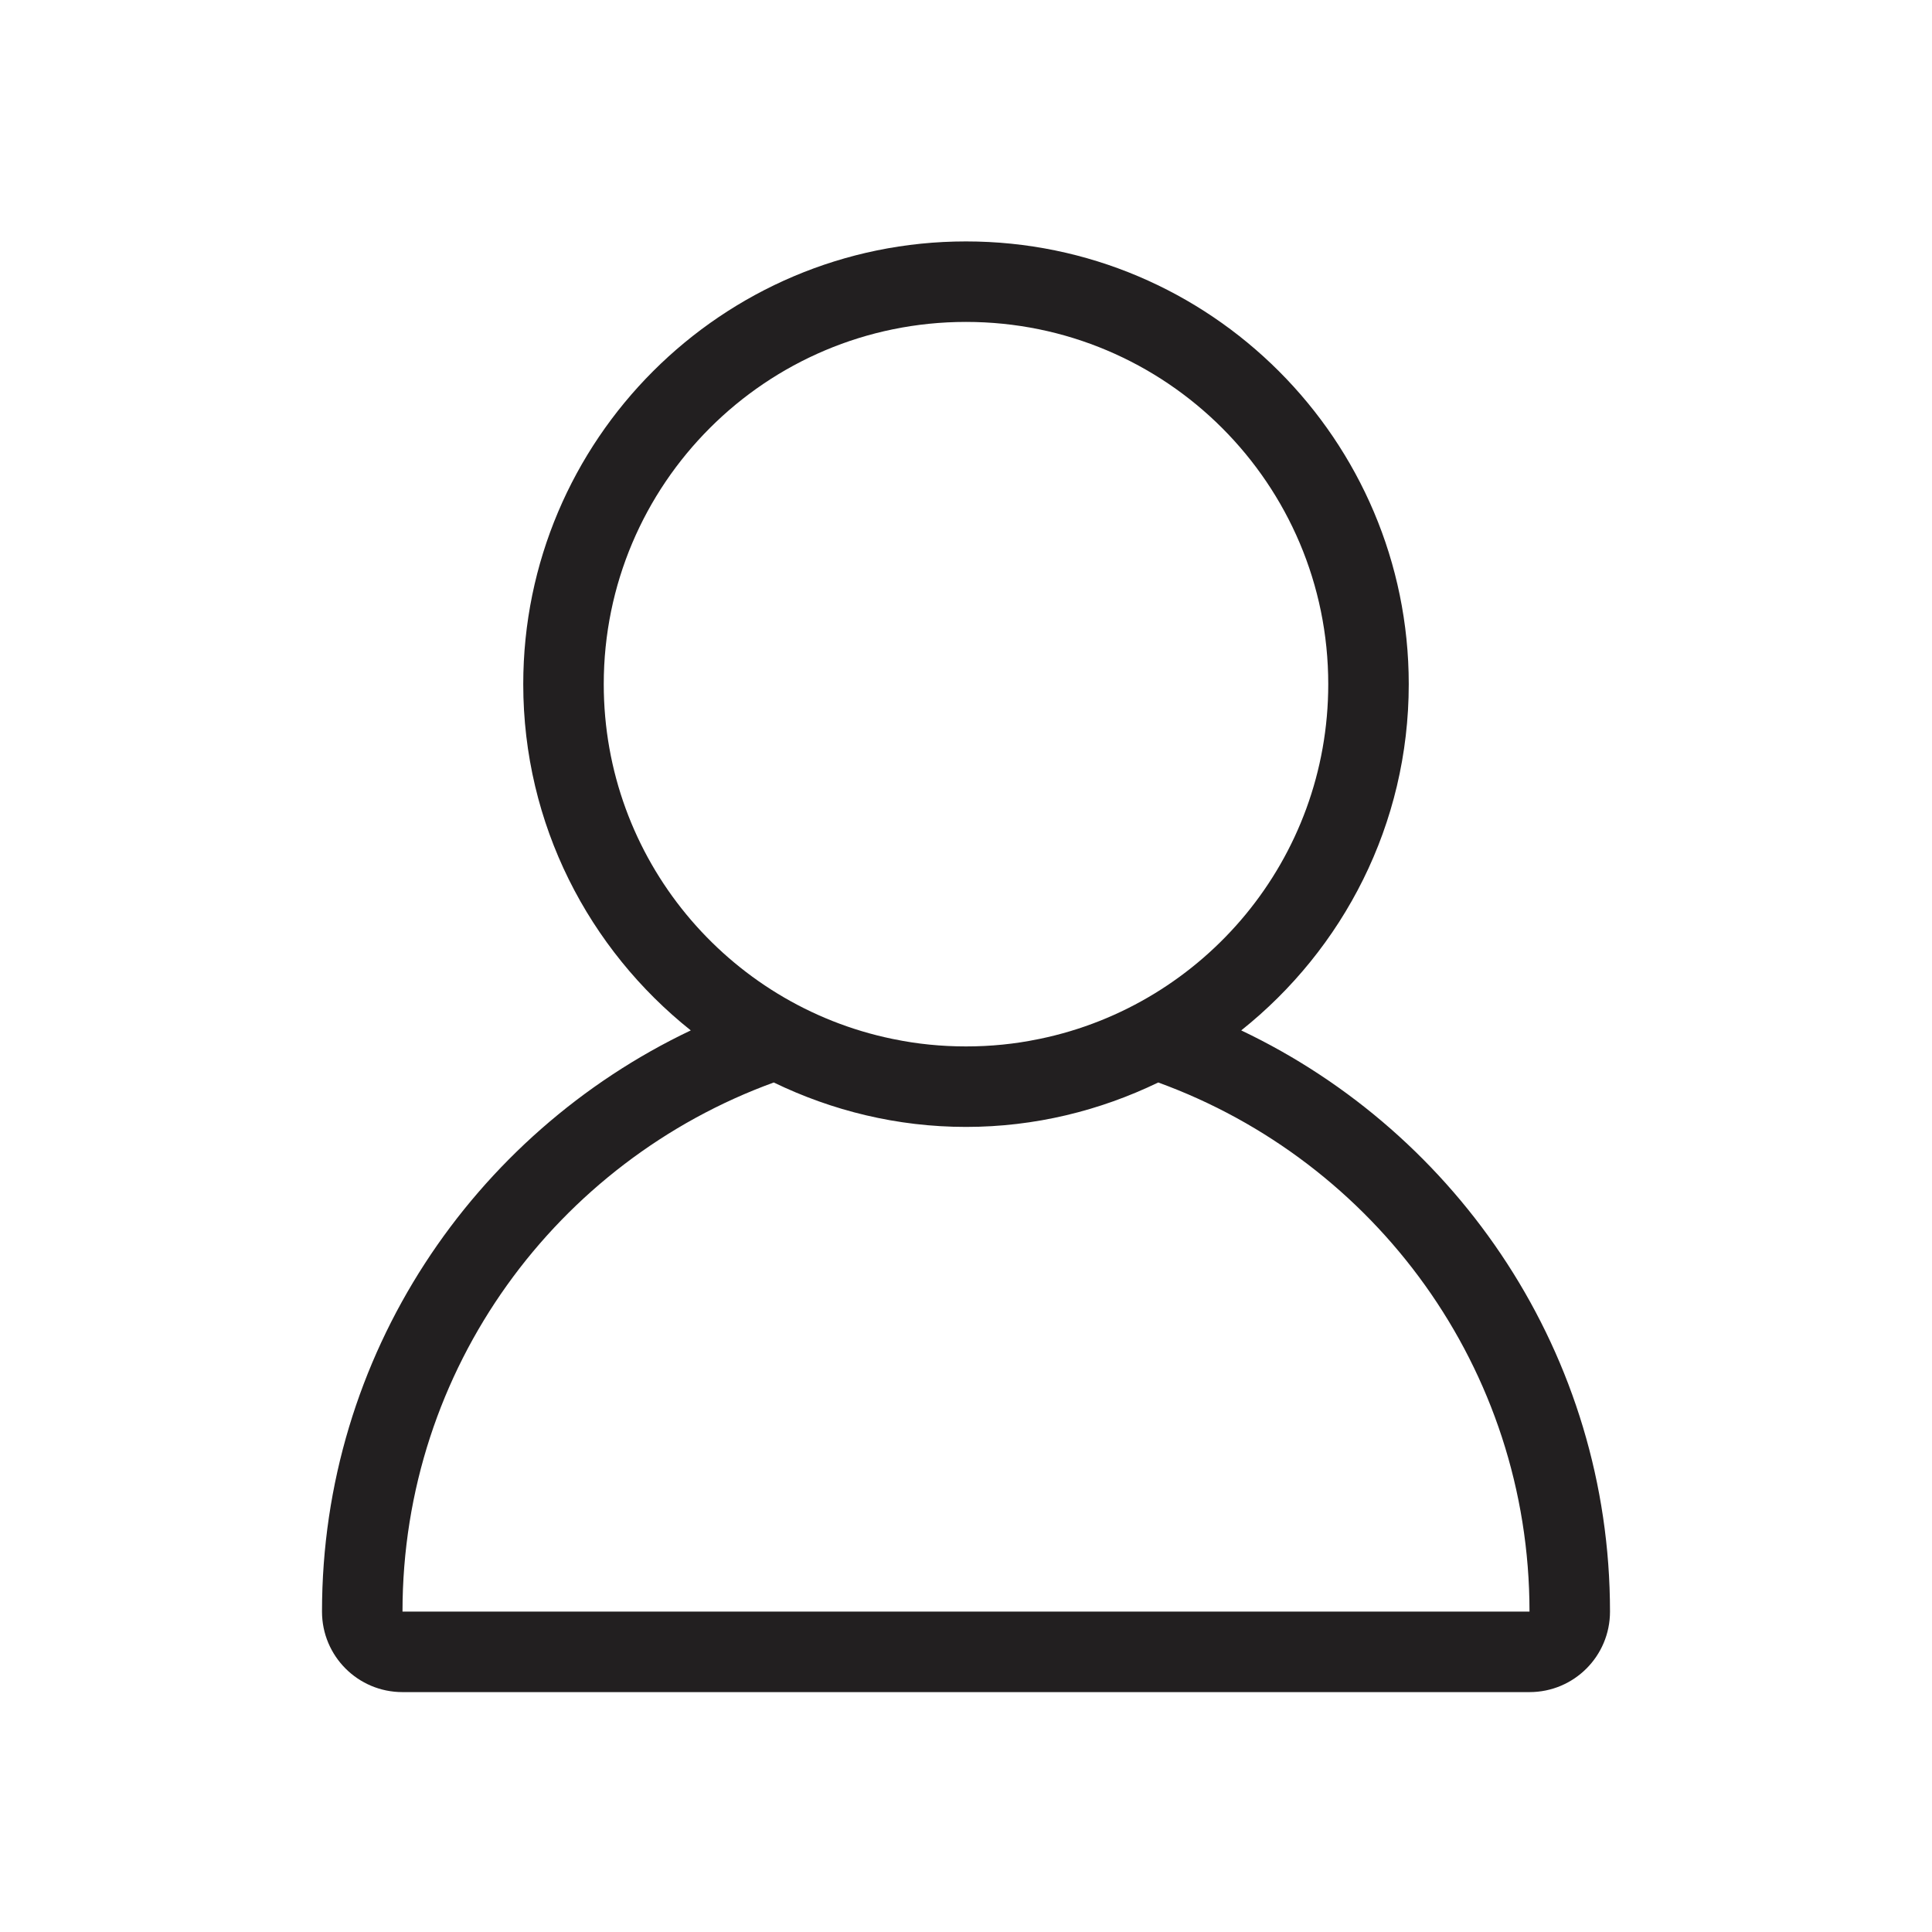 <?xml version="1.0" encoding="UTF-8" standalone="no"?>
<svg width="24px" height="24px" viewBox="0 0 24 24" version="1.1" xmlns="http://www.w3.org/2000/svg" xmlns:xlink="http://www.w3.org/1999/xlink">
    <!-- Generator: sketchtool 40 (33762) - http://www.bohemiancoding.com/sketch -->
    <title>basic-info</title>
    <desc>Created with sketchtool.</desc>
    <defs></defs>
    <g id="Page-1" stroke="none" stroke-width="1" fill="none" fill-rule="evenodd">
        <g id="basic-info">
            <g>
                <rect id="bounds" x="0" y="0" width="24" height="24"></rect>
                <path d="M5,20.02 C5,16.994 6.924,14.425 9.612,13.447 C10.335,13.797 11.144,13.999 12,13.999 C12.856,13.999 13.664,13.797 14.388,13.447 C17.076,14.425 19,16.994 19,20.02 L5,20.02 Z M7.5,8.499 C7.5,6.014 9.515,3.999 12,3.999 C14.485,3.999 16.5,6.014 16.5,8.499 C16.5,10.671 14.962,12.482 12.917,12.905 L12.896,12.909 C12.606,12.969 12.307,12.999 12,12.999 C11.693,12.999 11.394,12.969 11.104,12.909 L11.083,12.905 C9.038,12.482 7.5,10.671 7.5,8.499 L7.5,8.499 Z M15.419,12.8 C16.685,11.791 17.5,10.241 17.5,8.499 C17.5,5.466 15.033,2.999 12,2.999 C8.967,2.999 6.5,5.466 6.5,8.499 C6.5,10.241 7.315,11.791 8.581,12.8 C5.878,14.085 4,16.834 4,20.02 C4,20.573 4.447,21.02 5,21.02 L19,21.02 C19.553,21.02 20,20.573 20,20.02 C20,16.834 18.122,14.085 15.419,12.8 L15.419,12.8 Z" id="Fill-1" fill="#221F20"></path>
            </g>
        </g>
    </g>
</svg>
